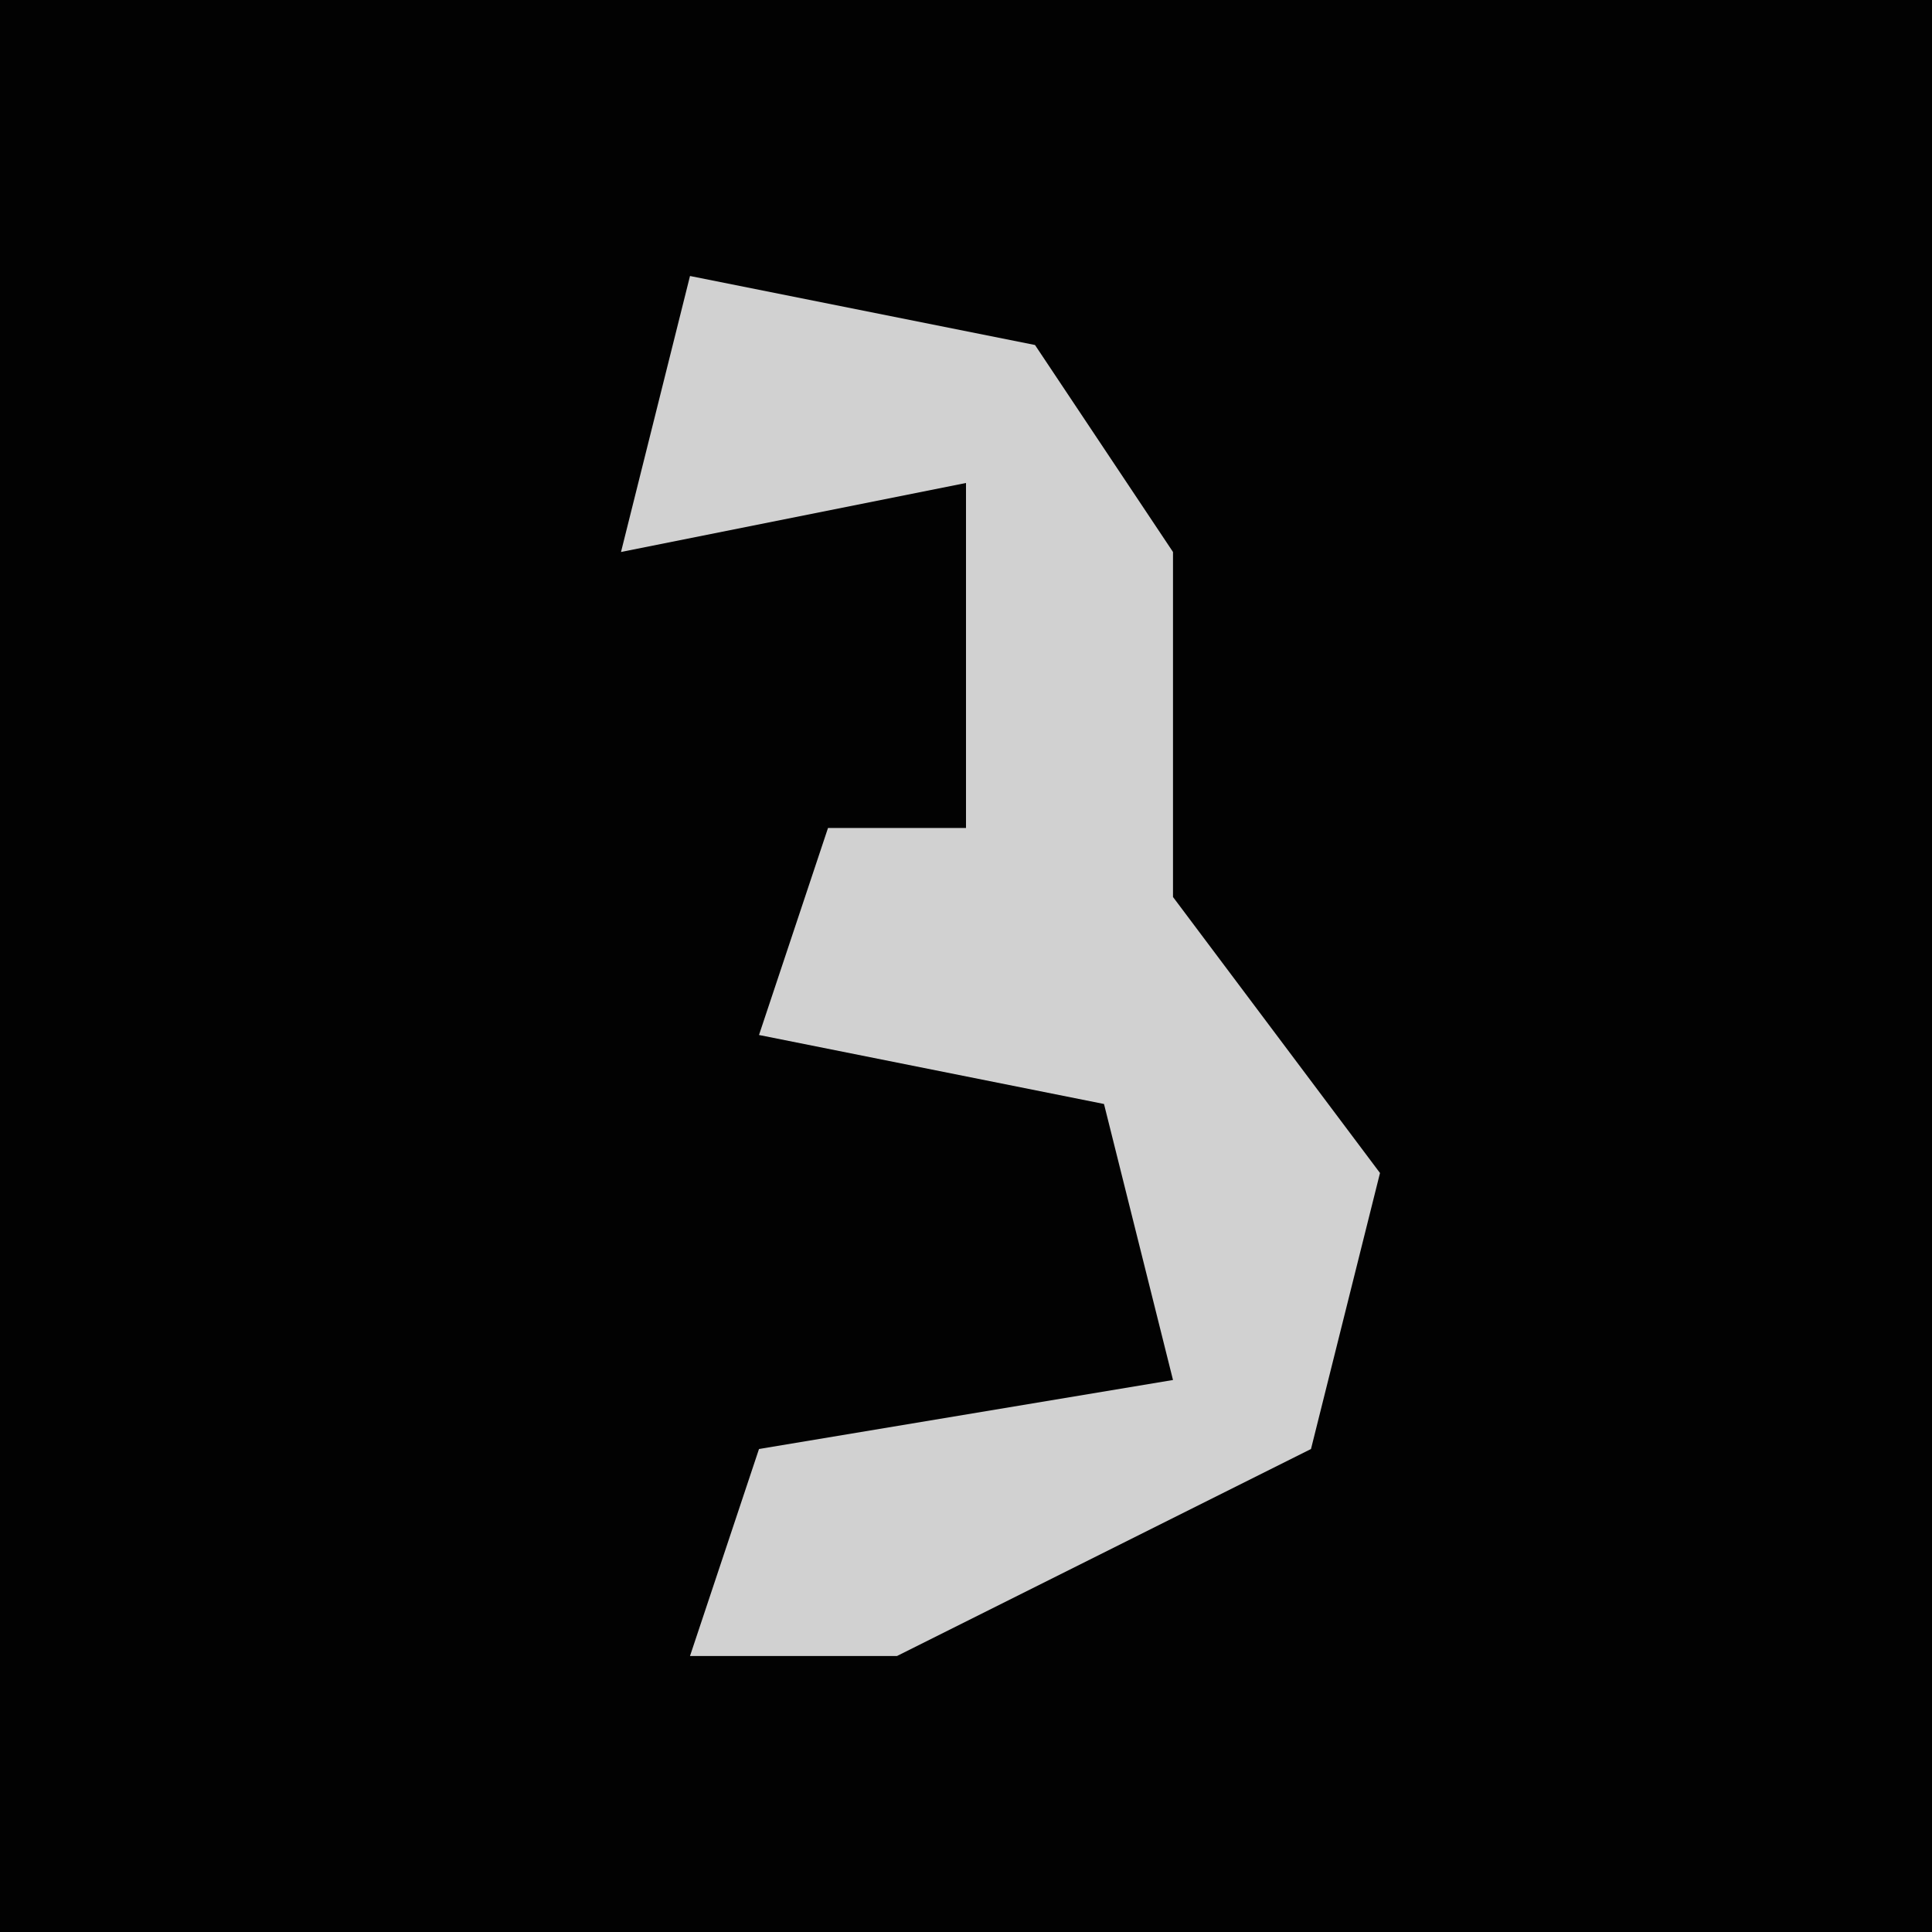 <?xml version="1.0" encoding="UTF-8"?>
<svg version="1.1" xmlns="http://www.w3.org/2000/svg" width="28" height="28">
<path d="M0,0 L28,0 L28,28 L0,28 Z " fill="#020202" transform="translate(0,0)"/>
<path d="M0,0 L5,1 L7,4 L7,9 L10,13 L9,17 L3,20 L0,20 L1,17 L7,16 L6,12 L1,11 L2,8 L4,8 L4,3 L-1,4 Z " fill="#D1D1D1" transform="translate(10,4)"/>
</svg>

